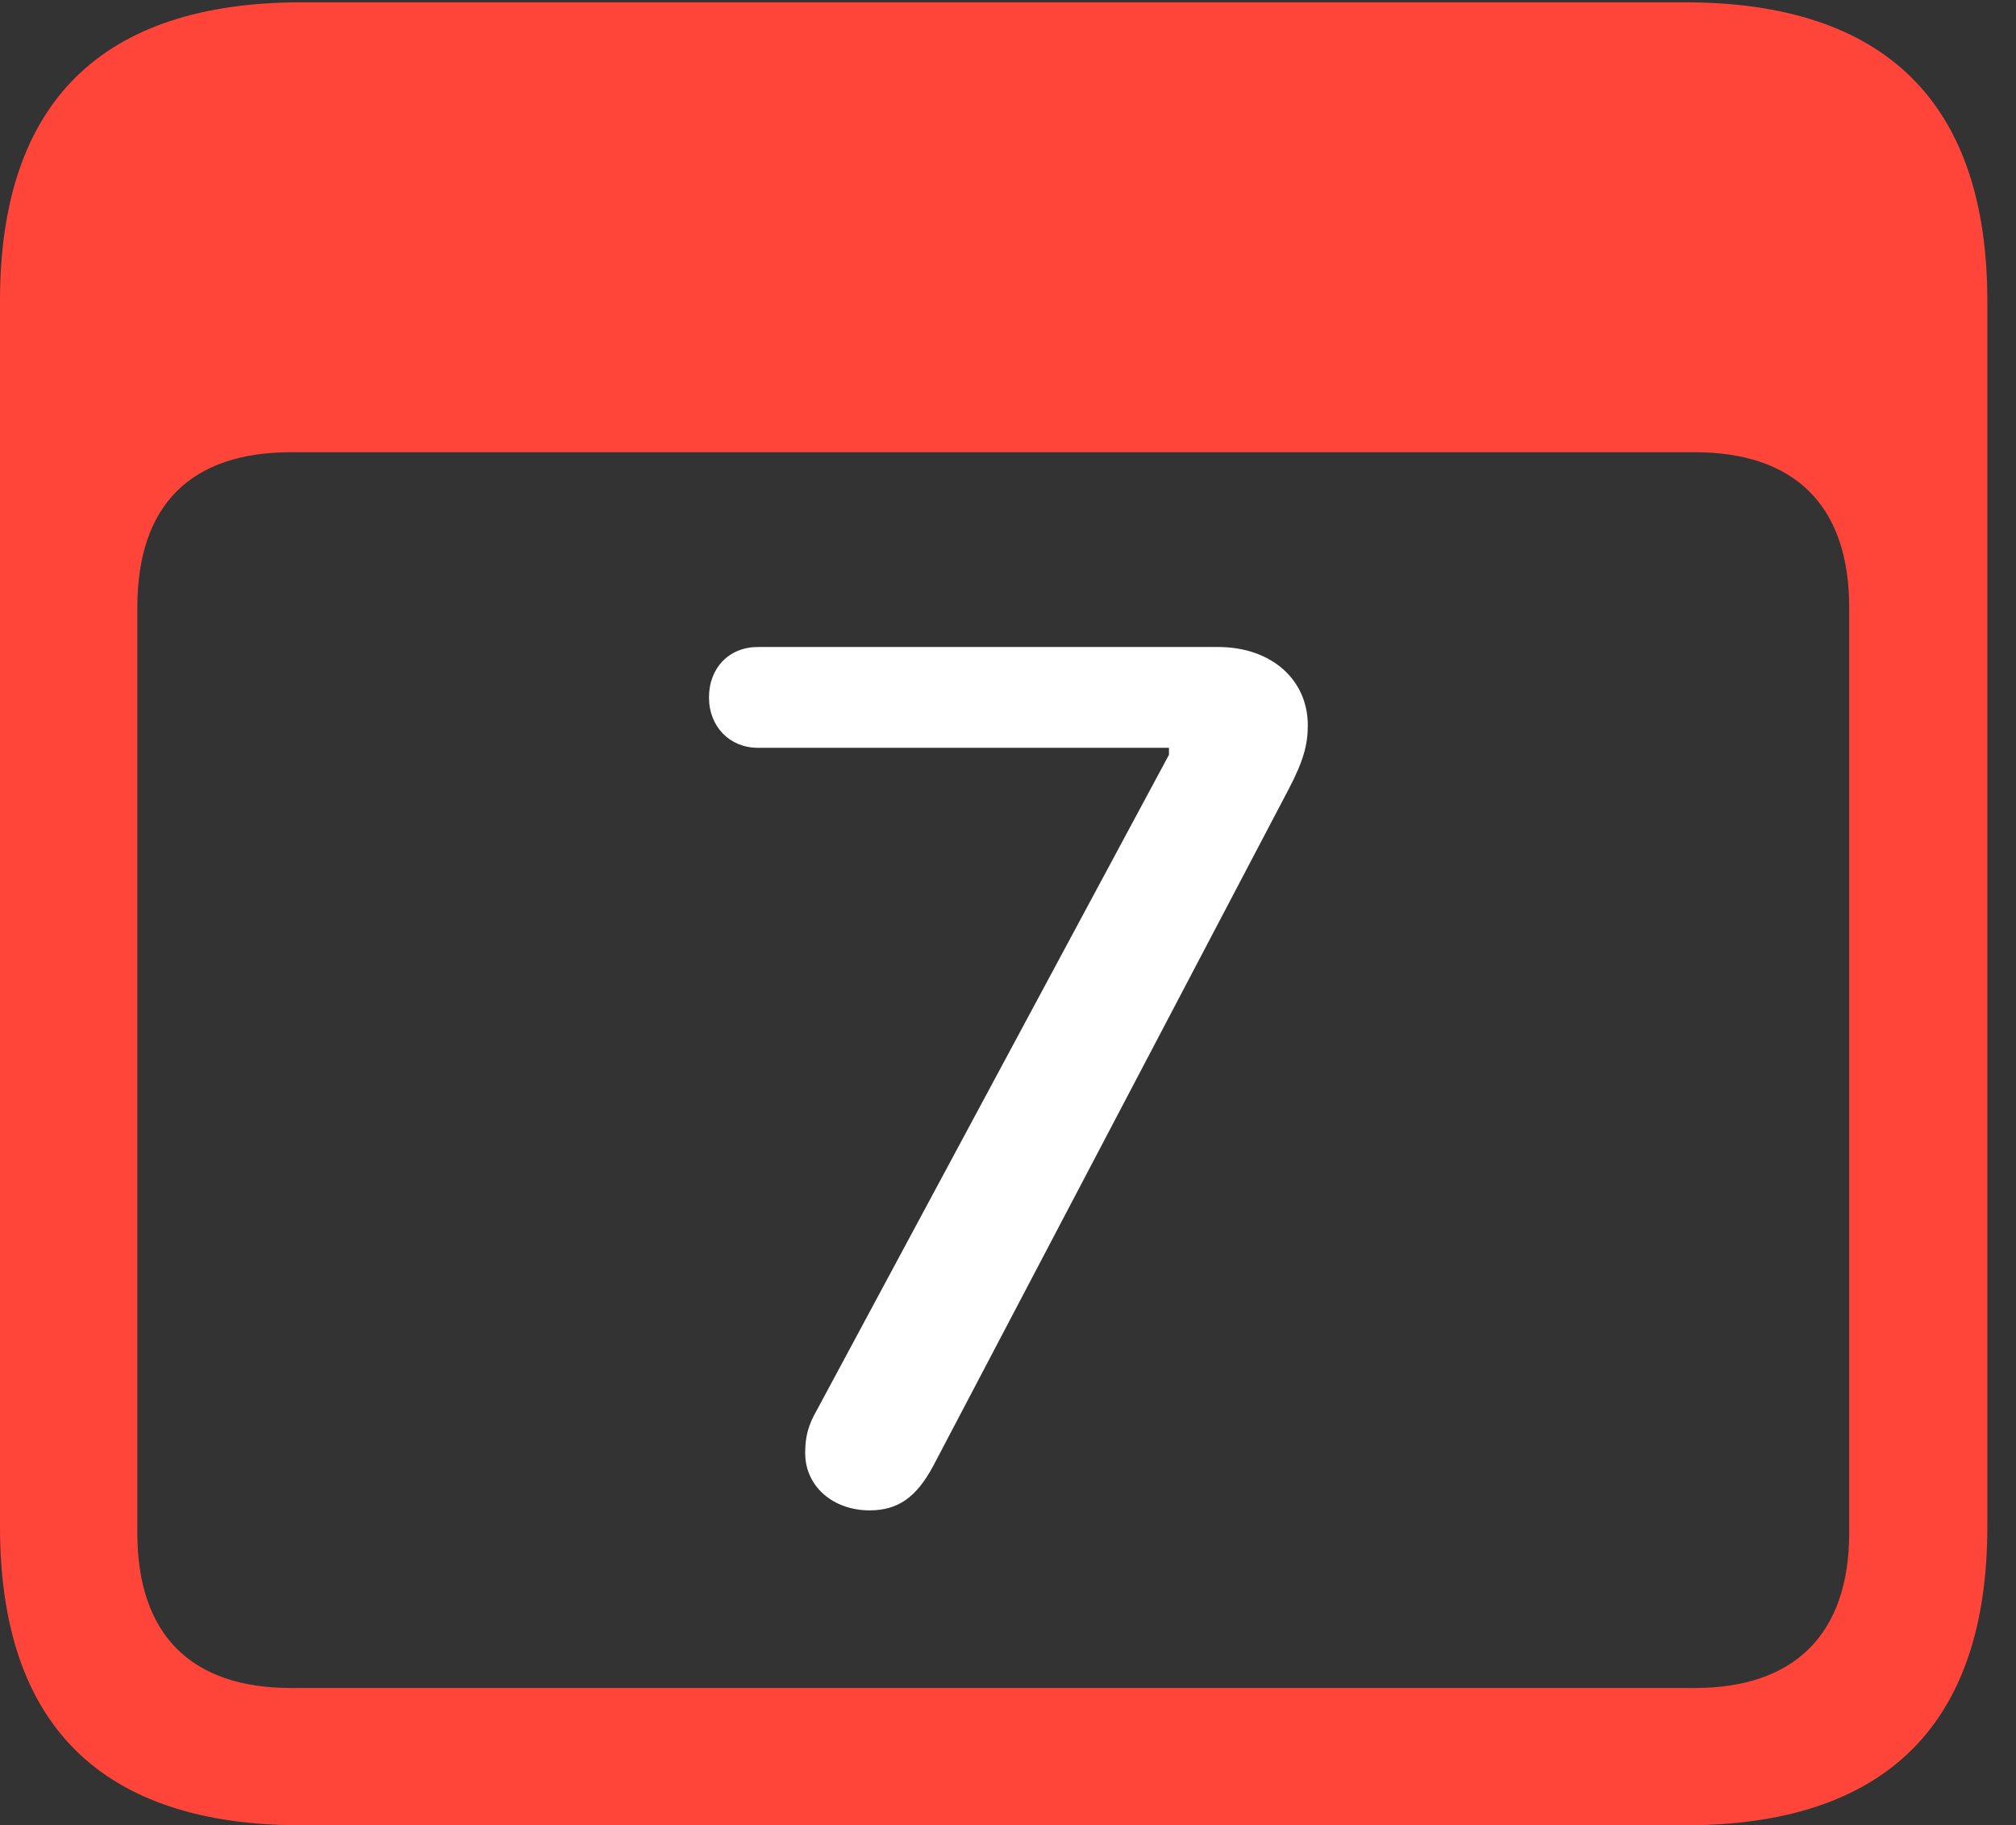 <?xml version="1.0" encoding="UTF-8"?>
<!--Generator: Apple Native CoreSVG 341-->
<!DOCTYPE svg
PUBLIC "-//W3C//DTD SVG 1.1//EN"
       "http://www.w3.org/Graphics/SVG/1.1/DTD/svg11.dtd">
<svg version="1.1" xmlns="http://www.w3.org/2000/svg" xmlns:xlink="http://www.w3.org/1999/xlink" viewBox="0 0 25.381 22.979">
 <rect x="0" y="0" width="25.381" height="22.979" fill="#333333" stroke="none"/>
 <g>
  <rect height="22.979" opacity="0" width="25.381" x="0" y="0"/>
  <path d="M3.799 22.979L21.211 22.979C23.74 22.979 25.02 21.709 25.02 19.219L25.02 3.789C25.02 1.299 23.74 0.029 21.211 0.029L3.799 0.029C1.279 0.029 0 1.289 0 3.789L0 19.219C0 21.719 1.279 22.979 3.799 22.979ZM3.662 21.25C2.412 21.25 1.729 20.586 1.729 19.297L1.729 7.646C1.729 6.348 2.412 5.693 3.662 5.693L21.338 5.693C22.578 5.693 23.281 6.348 23.281 7.646L23.281 19.297C23.281 20.586 22.578 21.25 21.338 21.25Z" fill="#ff453a"/>
  <path d="M10.947 19.014C11.299 19.014 11.533 18.857 11.748 18.457L16.221 9.941C16.416 9.57 16.465 9.365 16.465 9.131C16.465 8.564 16.016 8.145 15.332 8.145L9.541 8.145C9.18 8.145 8.926 8.408 8.926 8.779C8.926 9.15 9.189 9.414 9.541 9.414L14.717 9.414L14.717 9.502L10.283 17.754C10.176 17.939 10.137 18.086 10.137 18.291C10.137 18.721 10.498 19.014 10.947 19.014Z" fill="white"/>
 </g>
</svg>